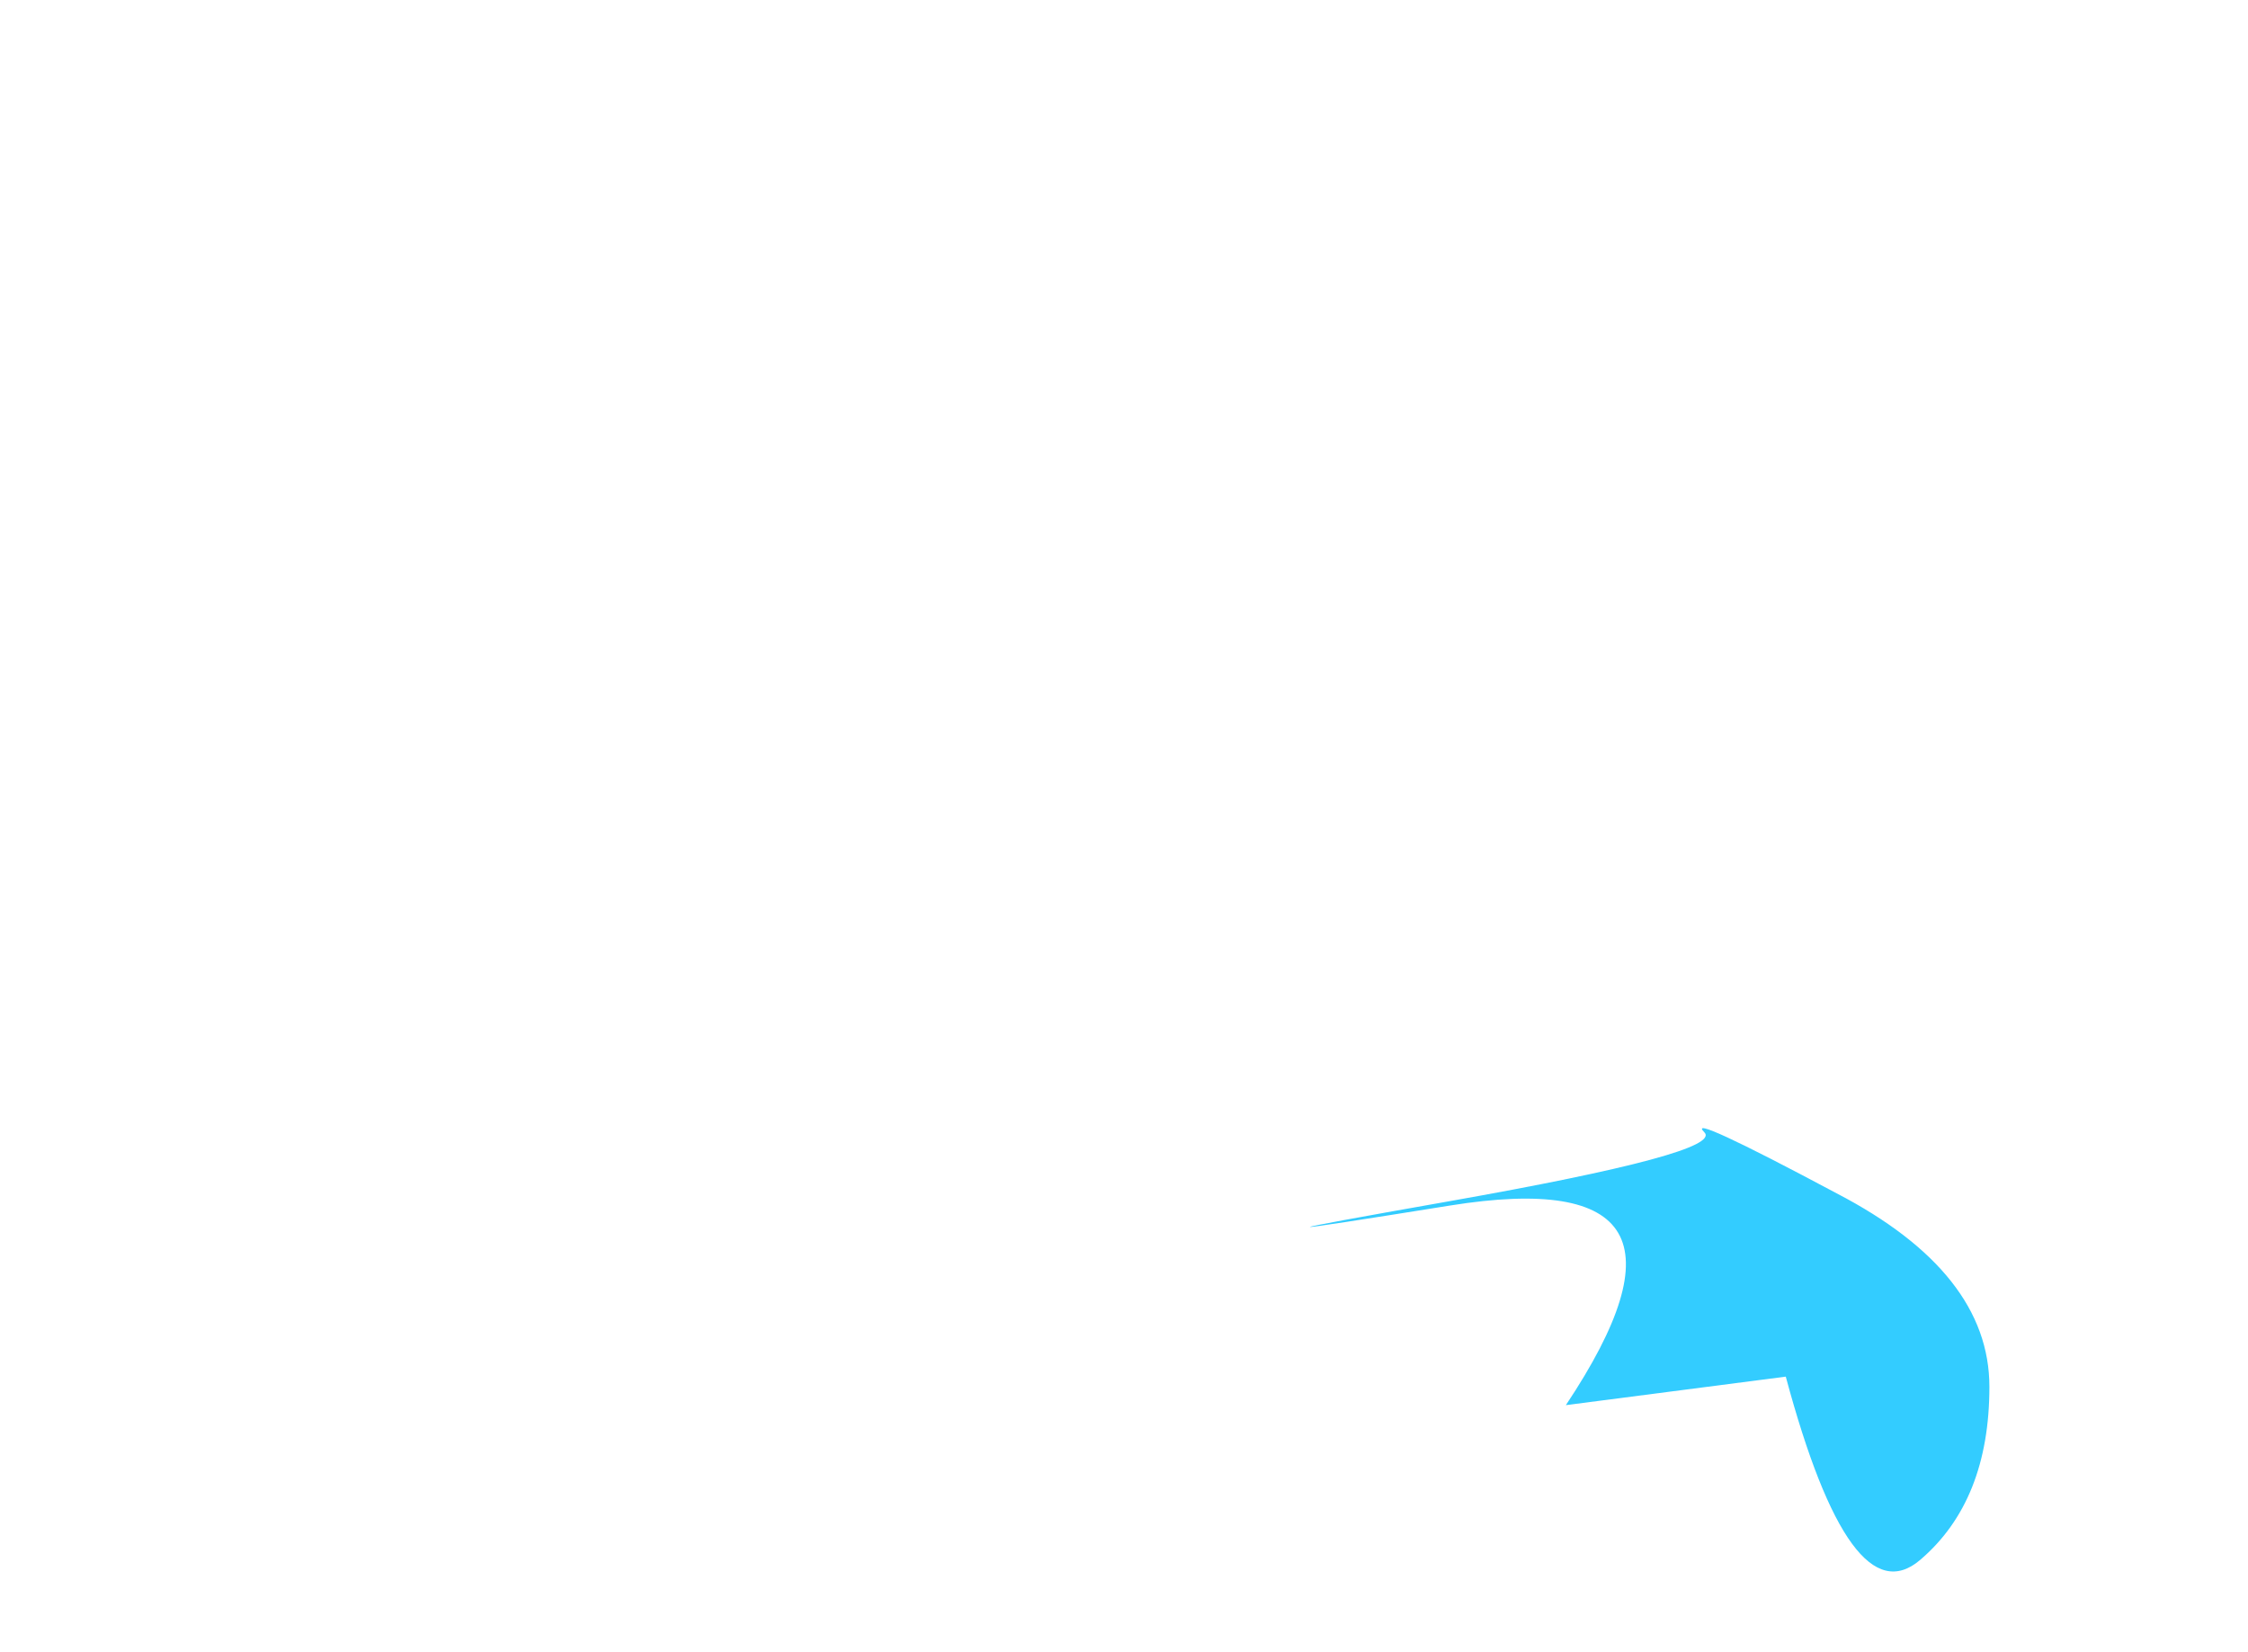 <?xml version="1.0" encoding="UTF-8" standalone="no"?>
<svg xmlns:xlink="http://www.w3.org/1999/xlink" height="40.55px" width="55.2px" xmlns="http://www.w3.org/2000/svg">
  <g transform="matrix(1.0, 0.0, 0.0, 1.0, -41.2, -65.6)">
    <use height="10.9" transform="matrix(1.0, 0.0, 0.0, 1.0, 73.35, 93.3)" width="16.7" xlink:href="#morphshape0"/>
  </g>
  <defs>
    <g id="morphshape0" transform="matrix(1.0, 0.0, 0.0, 1.0, -73.35, -93.3)">
      <path d="M76.75 95.1 Q69.95 96.3 76.8 95.2 83.65 94.1 79.65 100.1 82.35 99.75 85.05 99.4 86.65 105.35 88.35 103.9 90.05 102.45 90.05 99.65 90.05 96.85 86.3 94.9 82.55 92.9 83.05 93.4 83.55 93.9 76.75 95.1" fill="#33ccff" fill-rule="evenodd" stroke="none"/>
      <path d="M76.75 95.1 Q83.55 93.9 83.05 93.4 82.55 92.9 86.3 94.9 90.05 96.85 90.05 99.65 90.05 102.45 88.35 103.9 86.65 105.35 85.05 99.4 82.35 99.75 79.65 100.1 83.65 94.1 76.8 95.2 69.95 96.3 76.75 95.1 Z" fill="none" stroke="#000000" stroke-linecap="round" stroke-linejoin="round" stroke-opacity="0.0" stroke-width="1.0"/>
    </g>
  </defs>
</svg>

